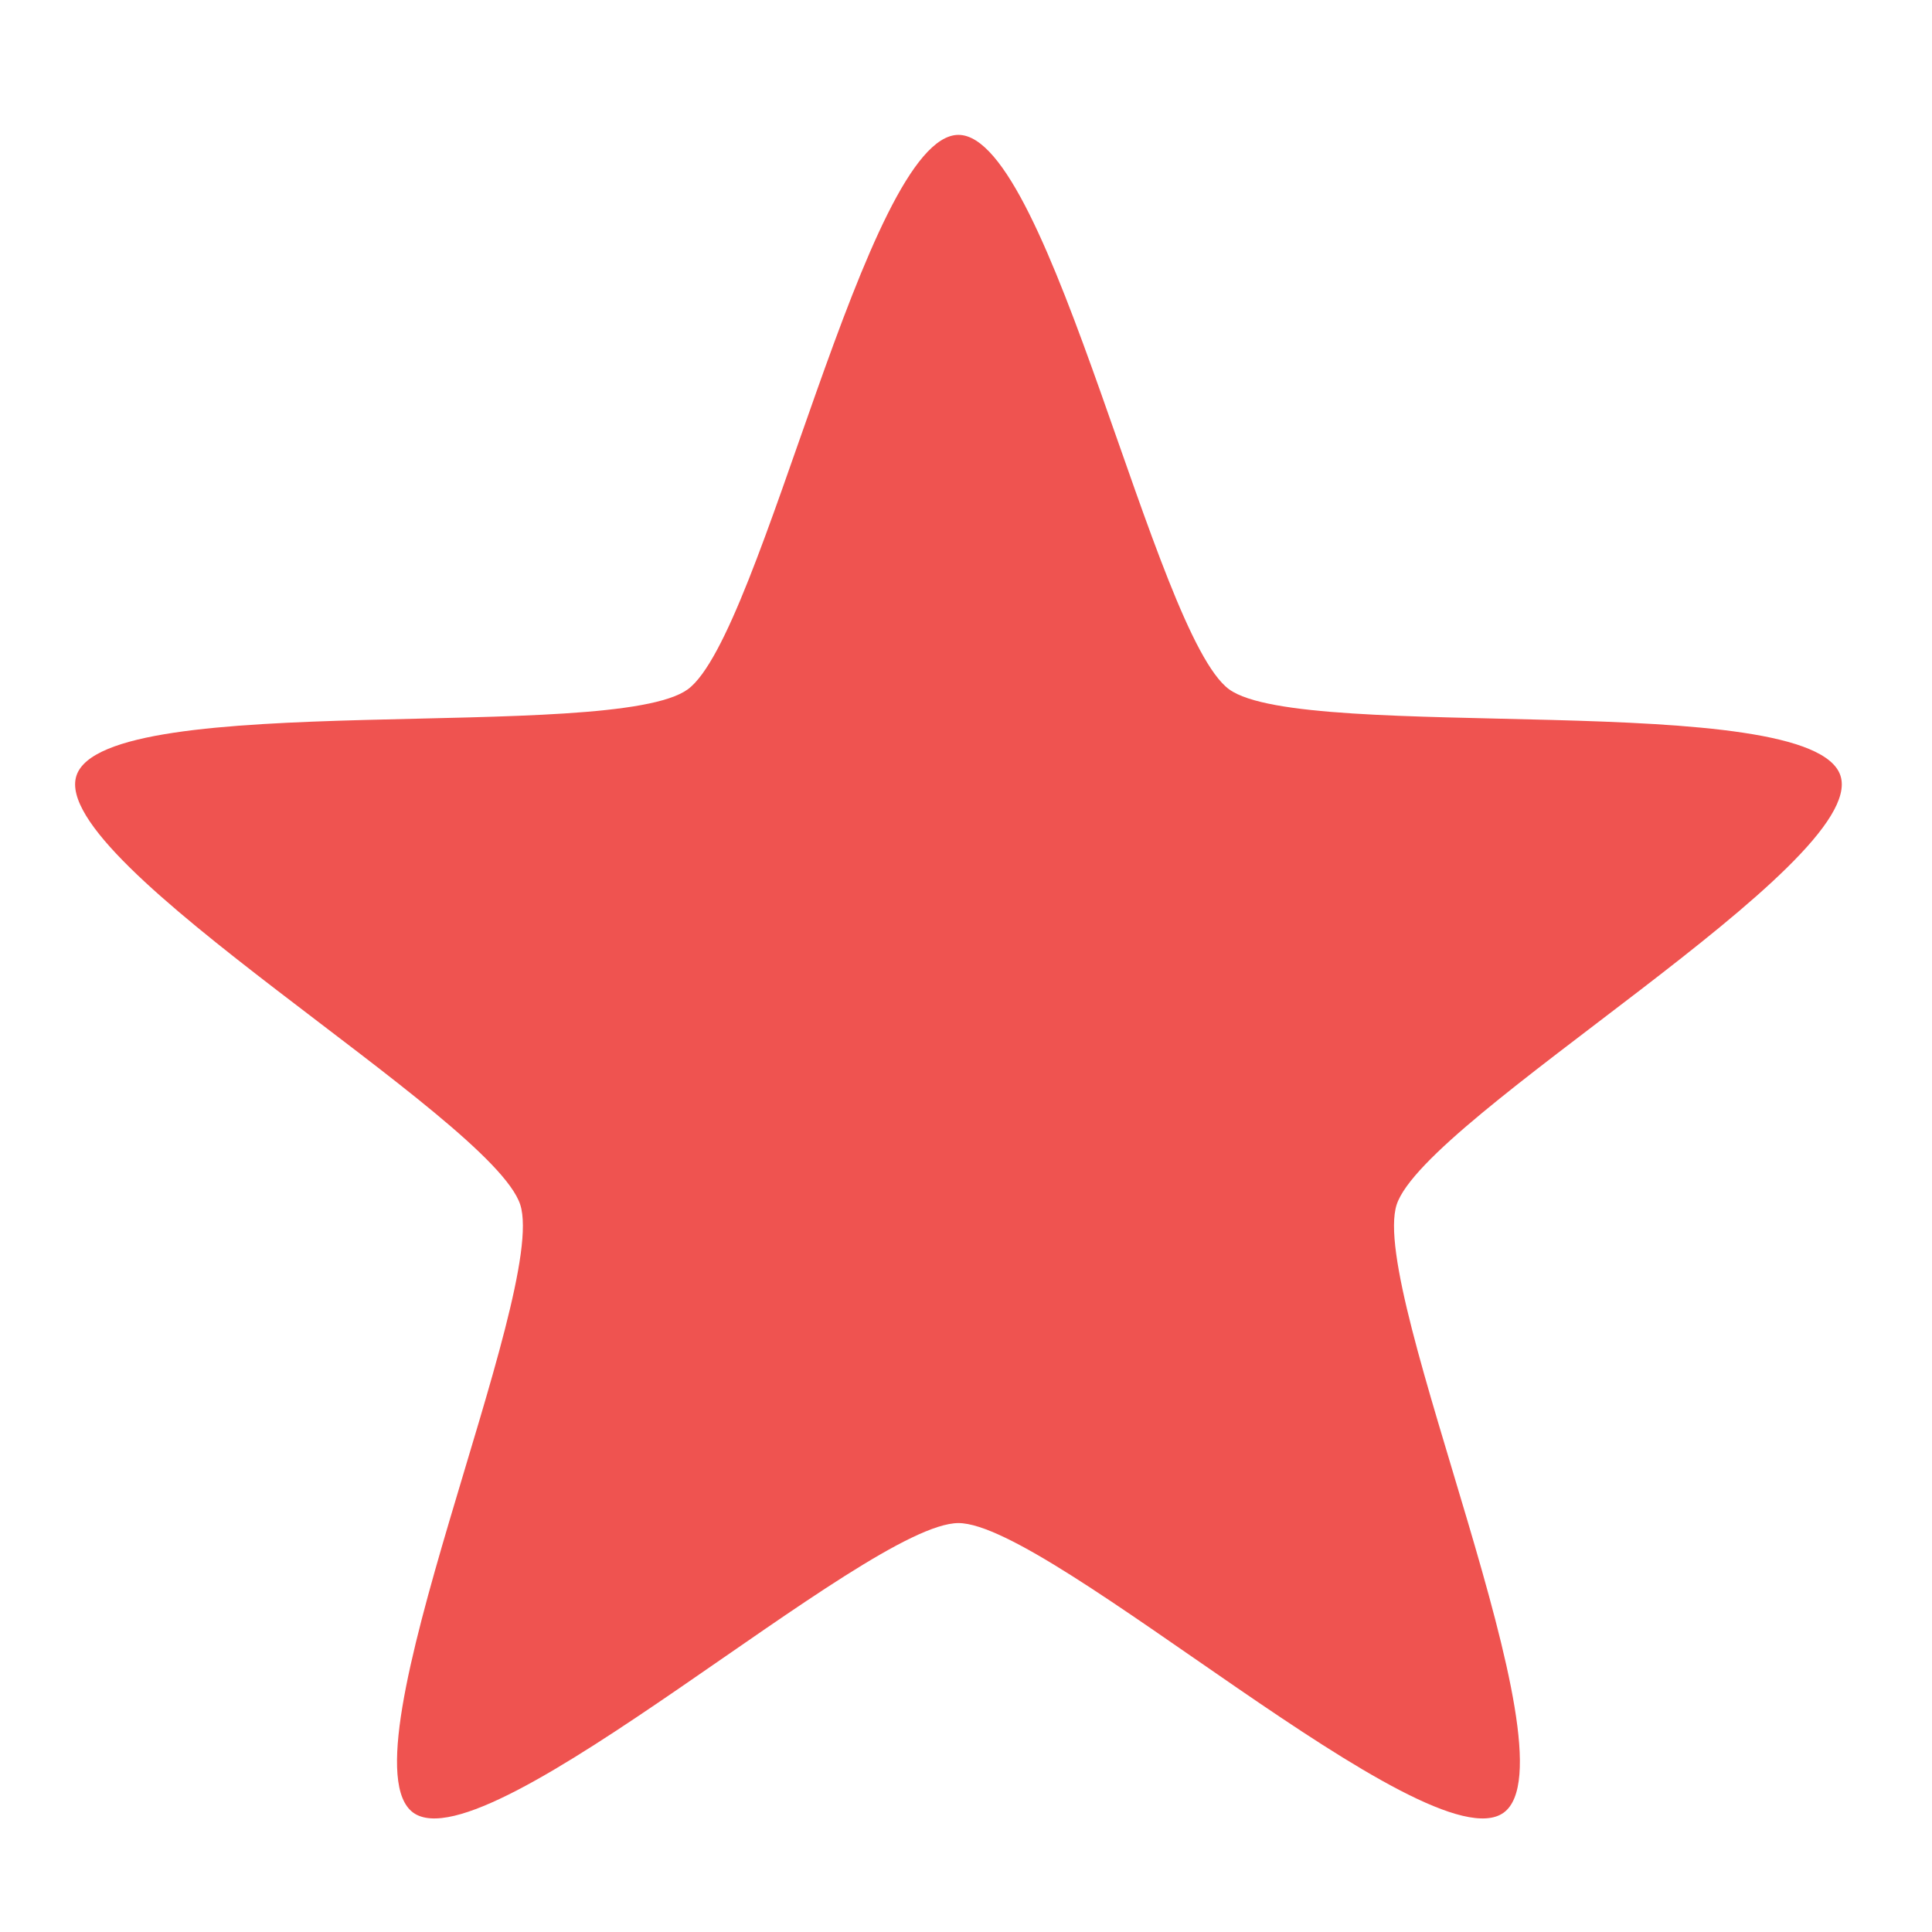 
<svg xmlns="http://www.w3.org/2000/svg" xmlns:xlink="http://www.w3.org/1999/xlink" width="32" height="32" viewBox="0 0 32 32" version="1.1">
<g id="surface1">
<path style=" stroke:none;fill-rule:nonzero;fill:rgb(93.725%,32.549%,31.373%);fill-opacity:1;" d="M 15.875 2.234 C 17.406 2.234 19.121 10.516 20.359 11.418 C 21.602 12.32 30.008 11.391 30.484 12.848 C 30.957 14.305 23.609 18.496 23.133 19.953 C 22.664 21.414 26.145 29.117 24.906 30.023 C 23.664 30.922 17.406 25.227 15.875 25.227 C 14.344 25.227 8.086 30.922 6.844 30.023 C 5.605 29.117 9.086 21.414 8.617 19.953 C 8.141 18.496 0.793 14.305 1.266 12.848 C 1.742 11.391 10.148 12.32 11.391 11.418 C 12.629 10.516 14.344 2.234 15.875 2.234 Z M 15.875 2.234 "/>
</g>
</svg>

